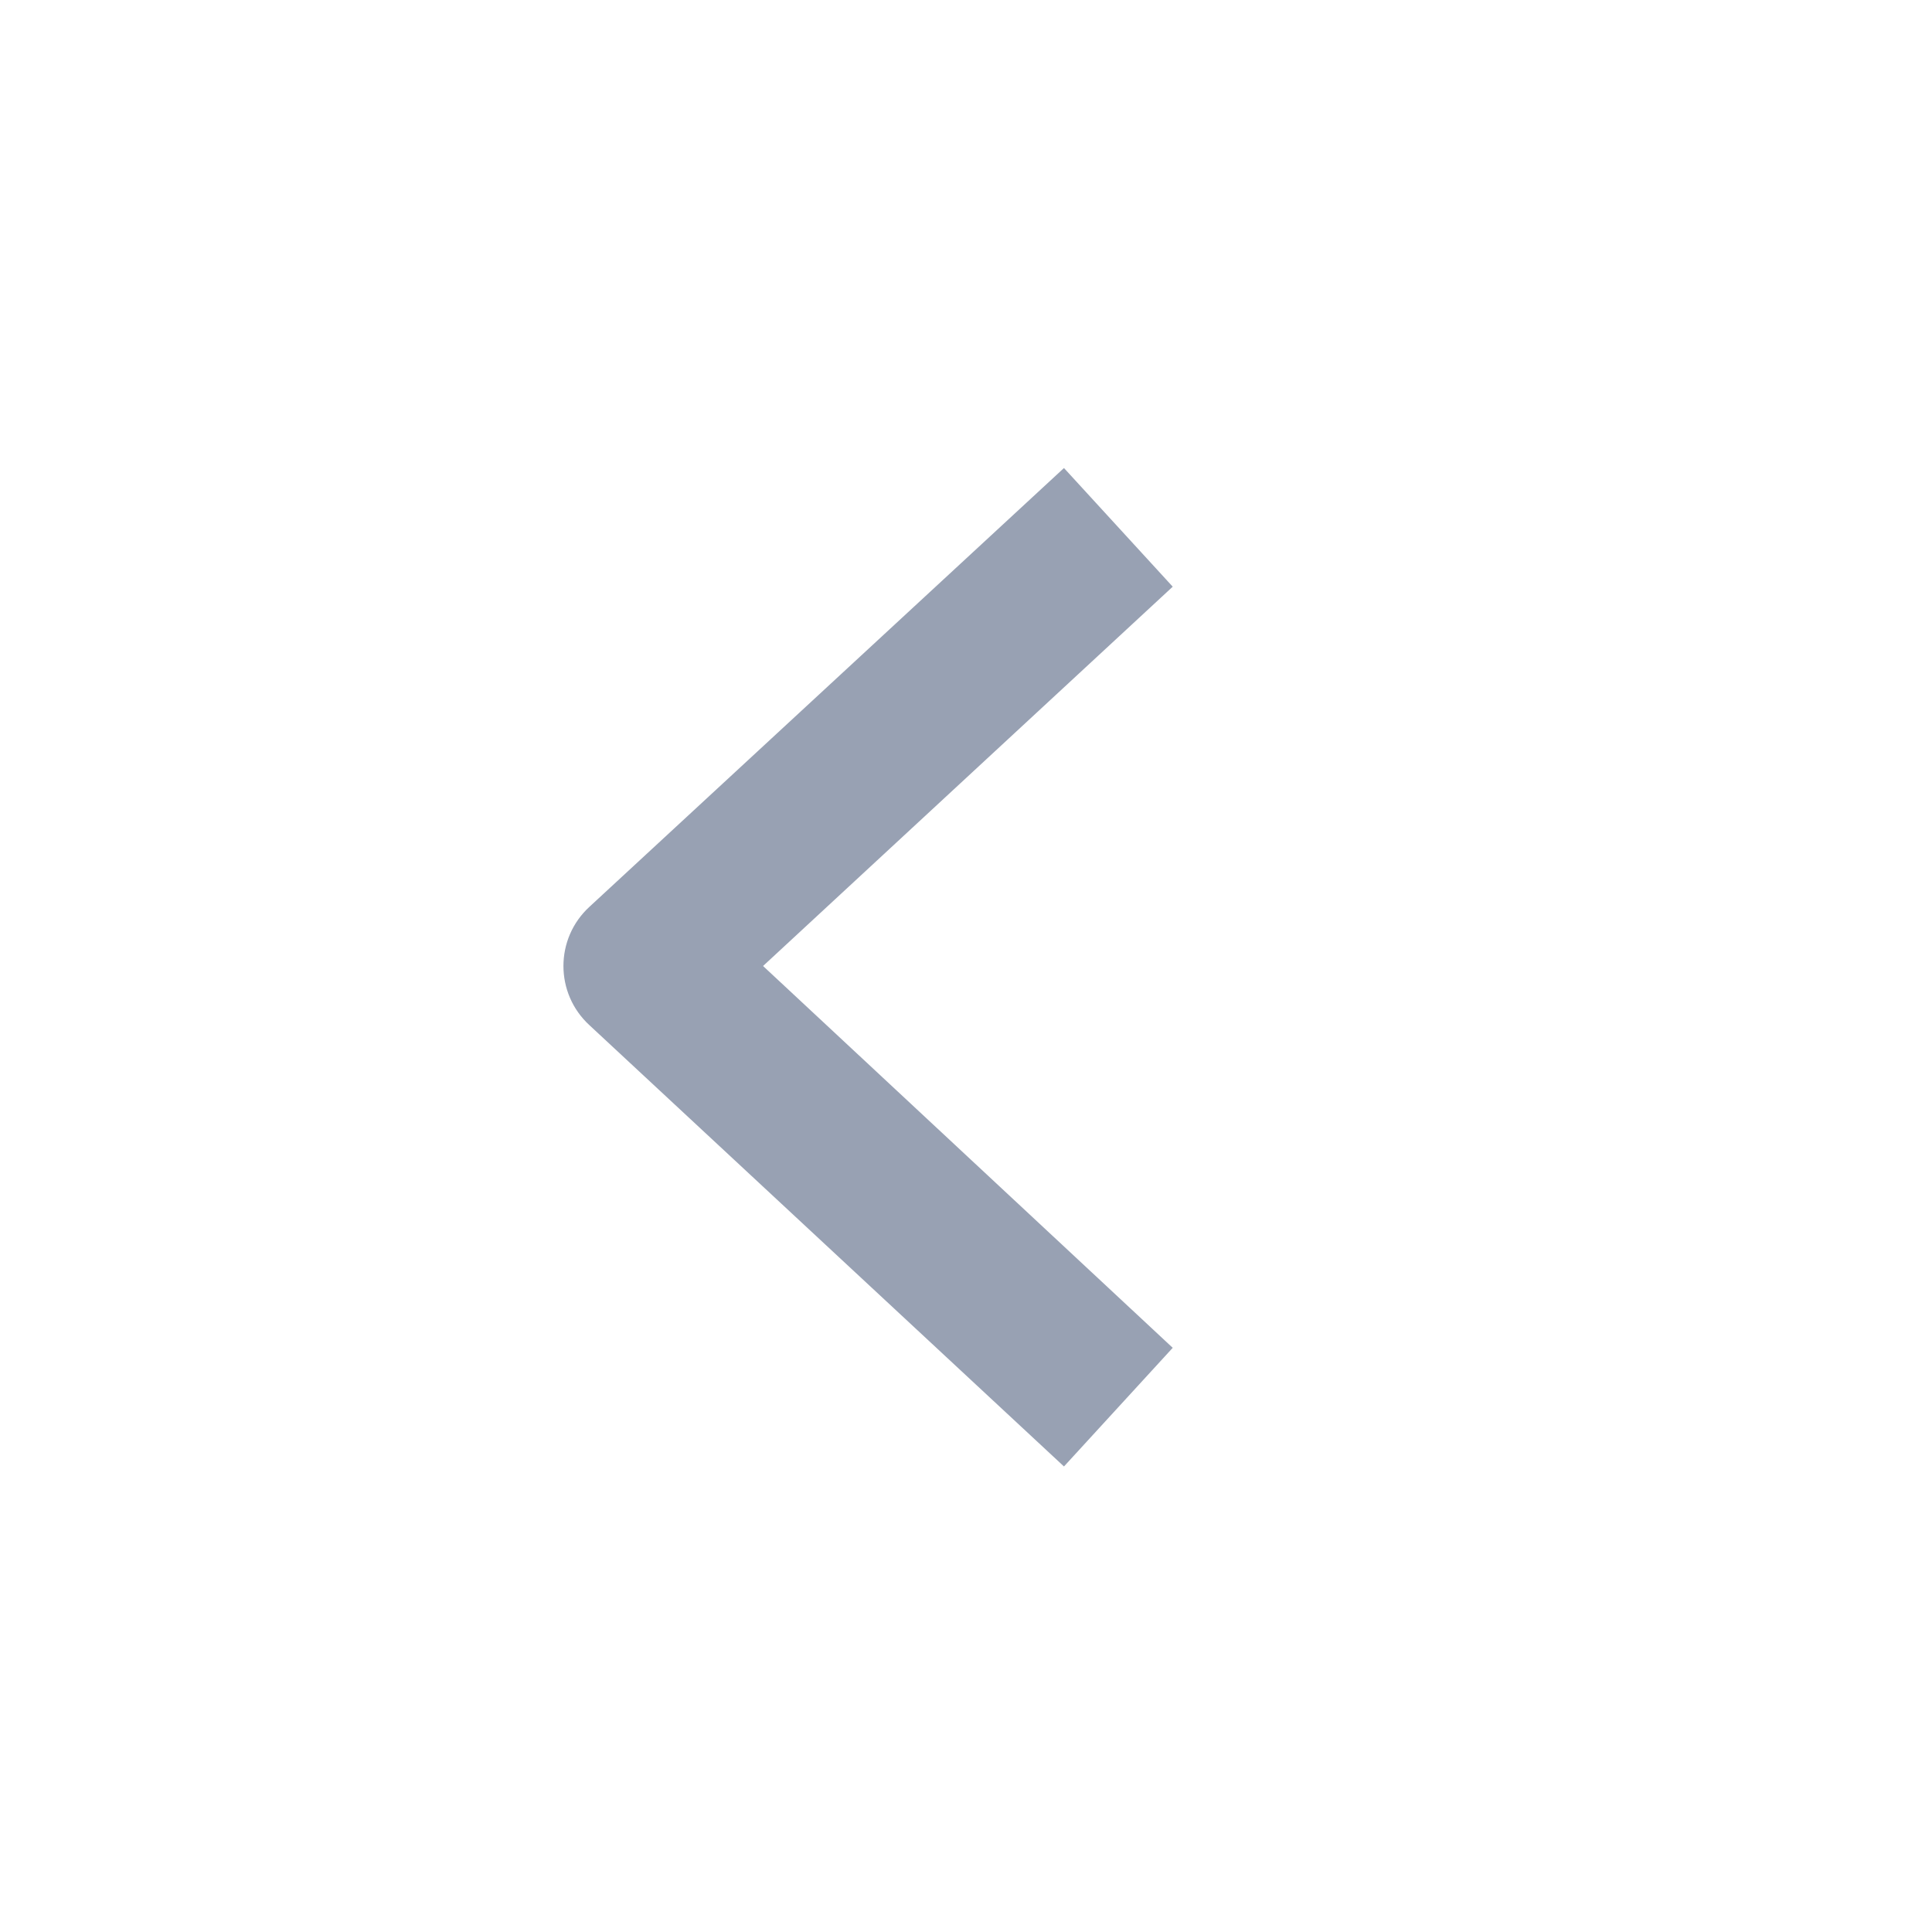 <svg width="24" height="24" viewBox="0 0 24 24" fill="none" xmlns="http://www.w3.org/2000/svg">
<path fill-rule="evenodd" clip-rule="evenodd" d="M14.568 16.743L13.217 18.217L7.324 12.737C6.891 12.341 6.891 11.659 7.324 11.263L13.217 5.814L14.568 7.288L9.479 12L14.568 16.743Z" fill="#98A1B3"/>
</svg>
